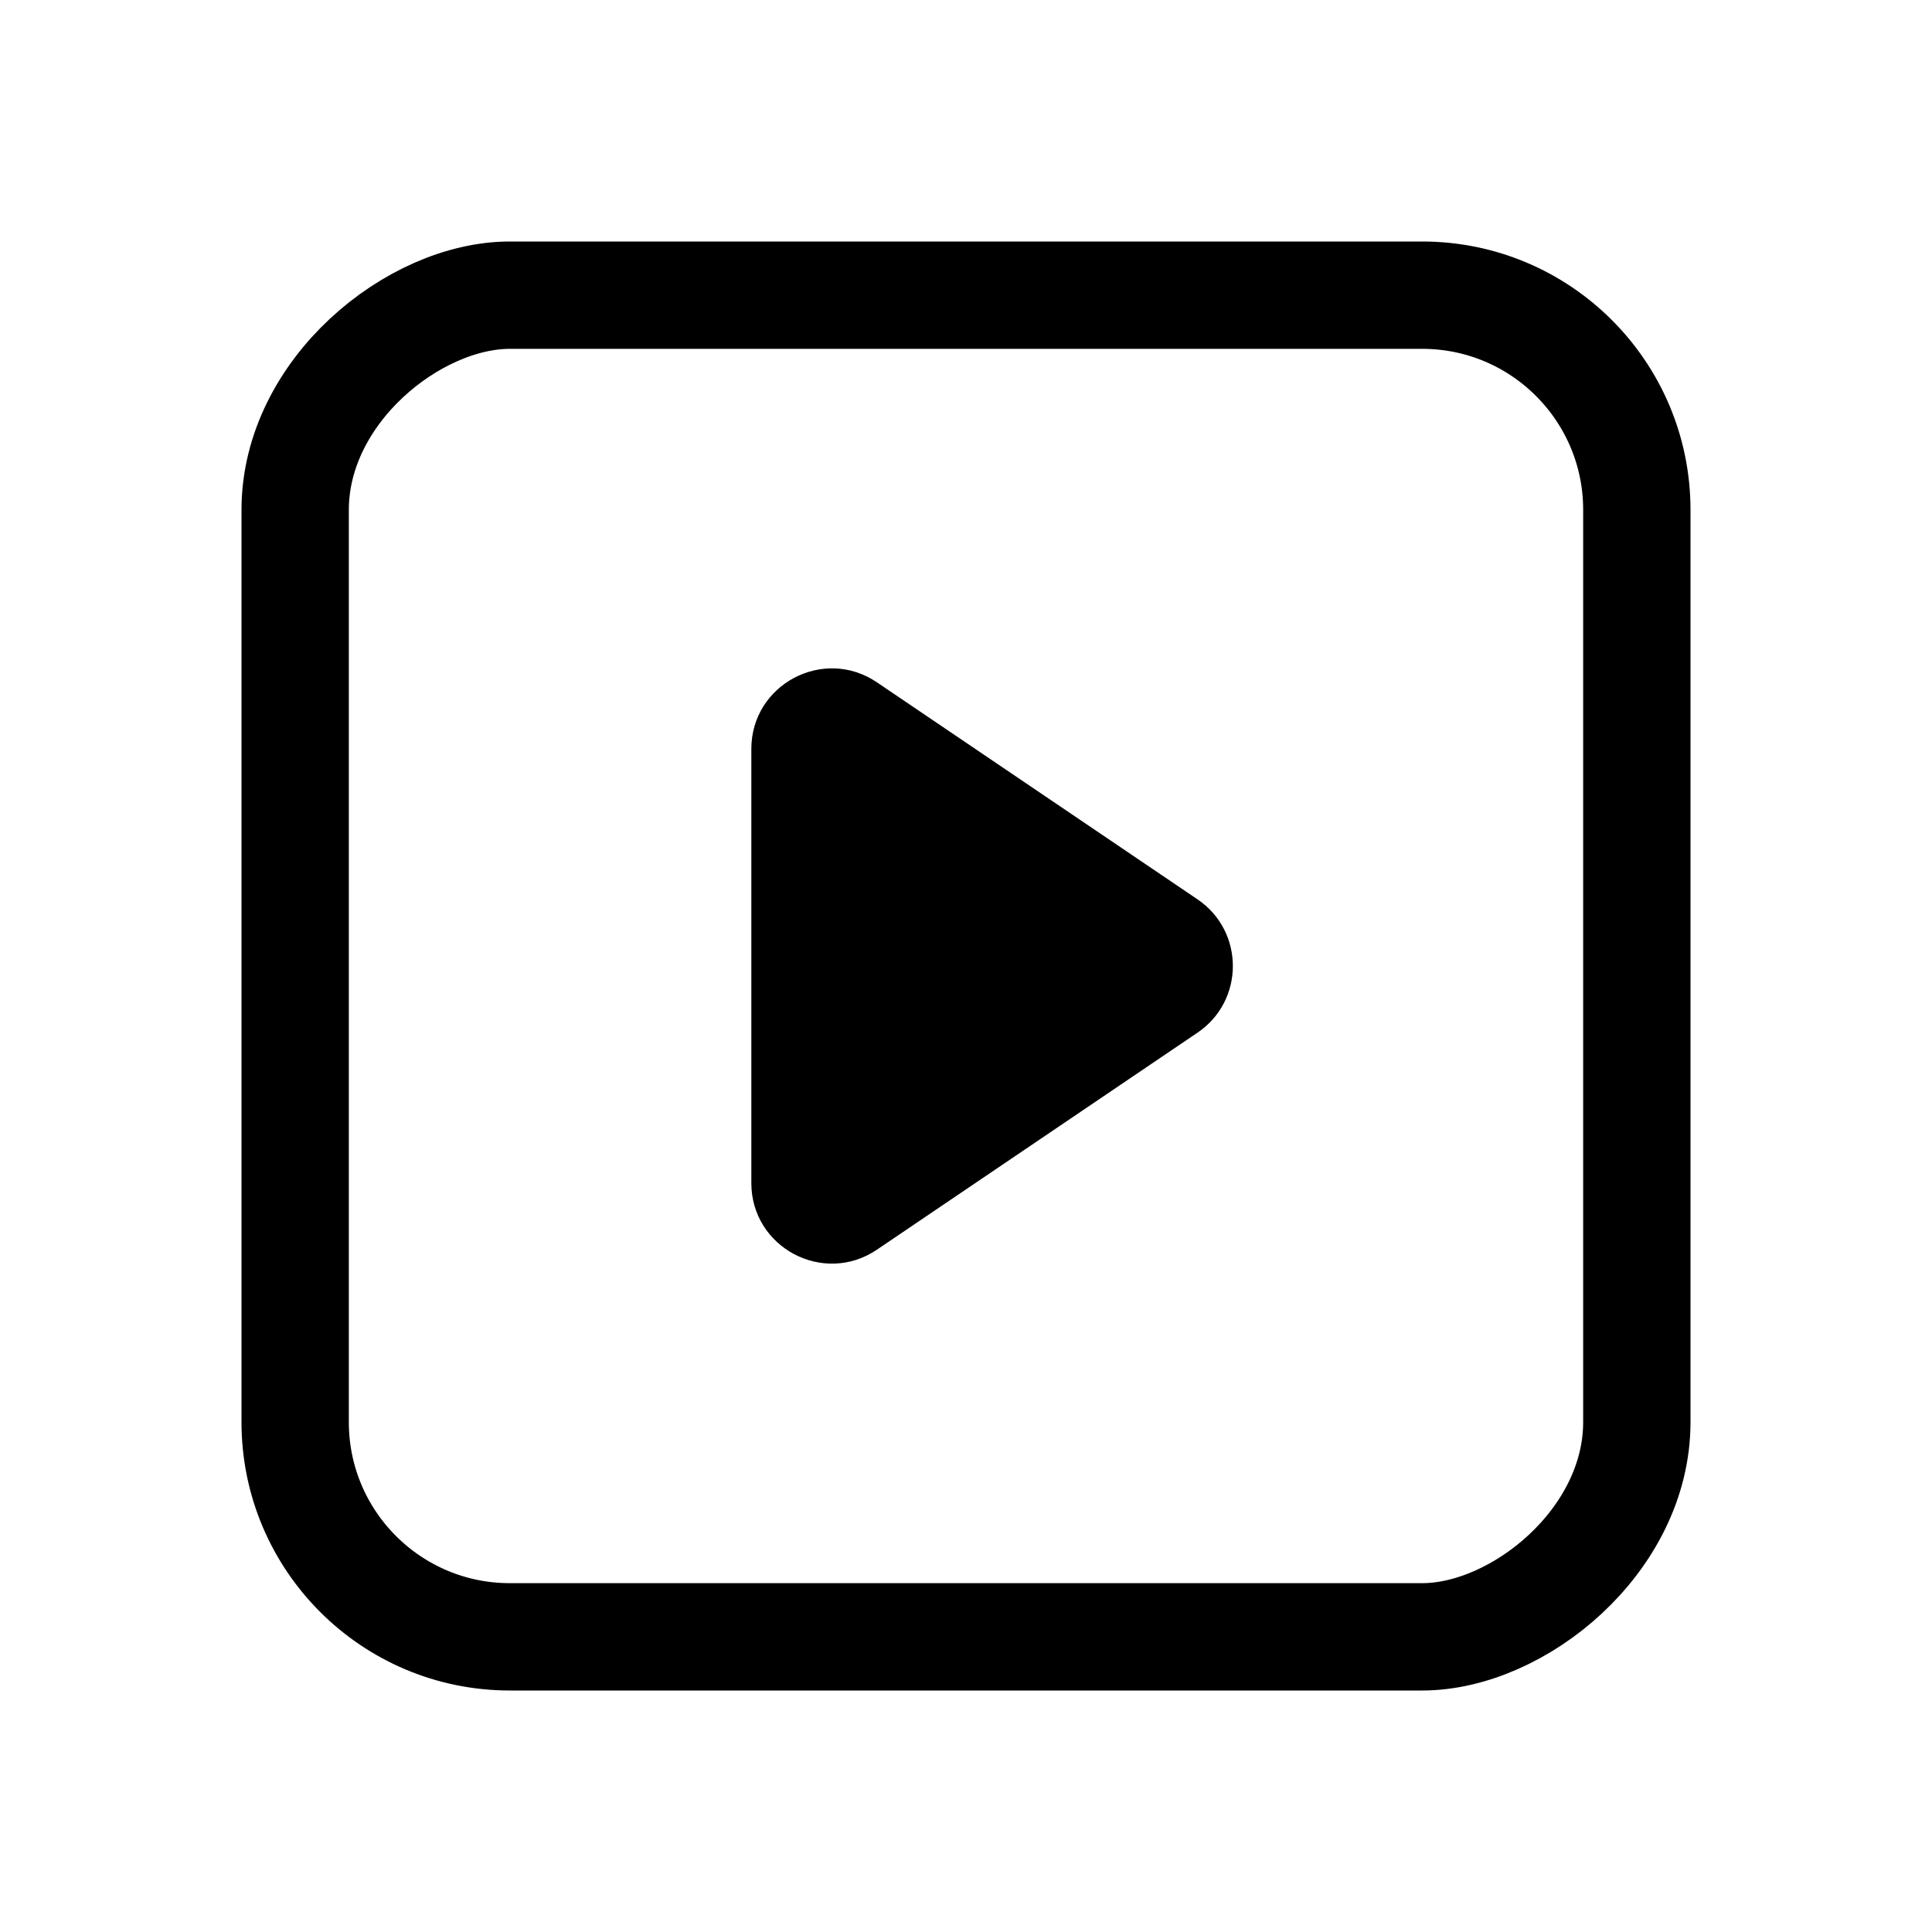 <svg xmlns="http://www.w3.org/2000/svg" height="18" width="18" viewBox="0 0 18 18"><title>square caret right</title><g fill="none" stroke="currentColor" class="nc-icon-wrapper"><rect x="2.75" y="2.75" width="12.5" height="12.5" rx="2" ry="2" transform="translate(18) rotate(90)" stroke-linecap="round" stroke-linejoin="round"></rect><path d="M11.157,8.379l-2.987-2.022c-.498-.337-1.17,.02-1.17,.621v4.044c0,.601,.672,.958,1.17,.621l2.987-2.022c.439-.297,.439-.945,0-1.242Z" stroke="none" fill="currentColor"></path></g></svg>
